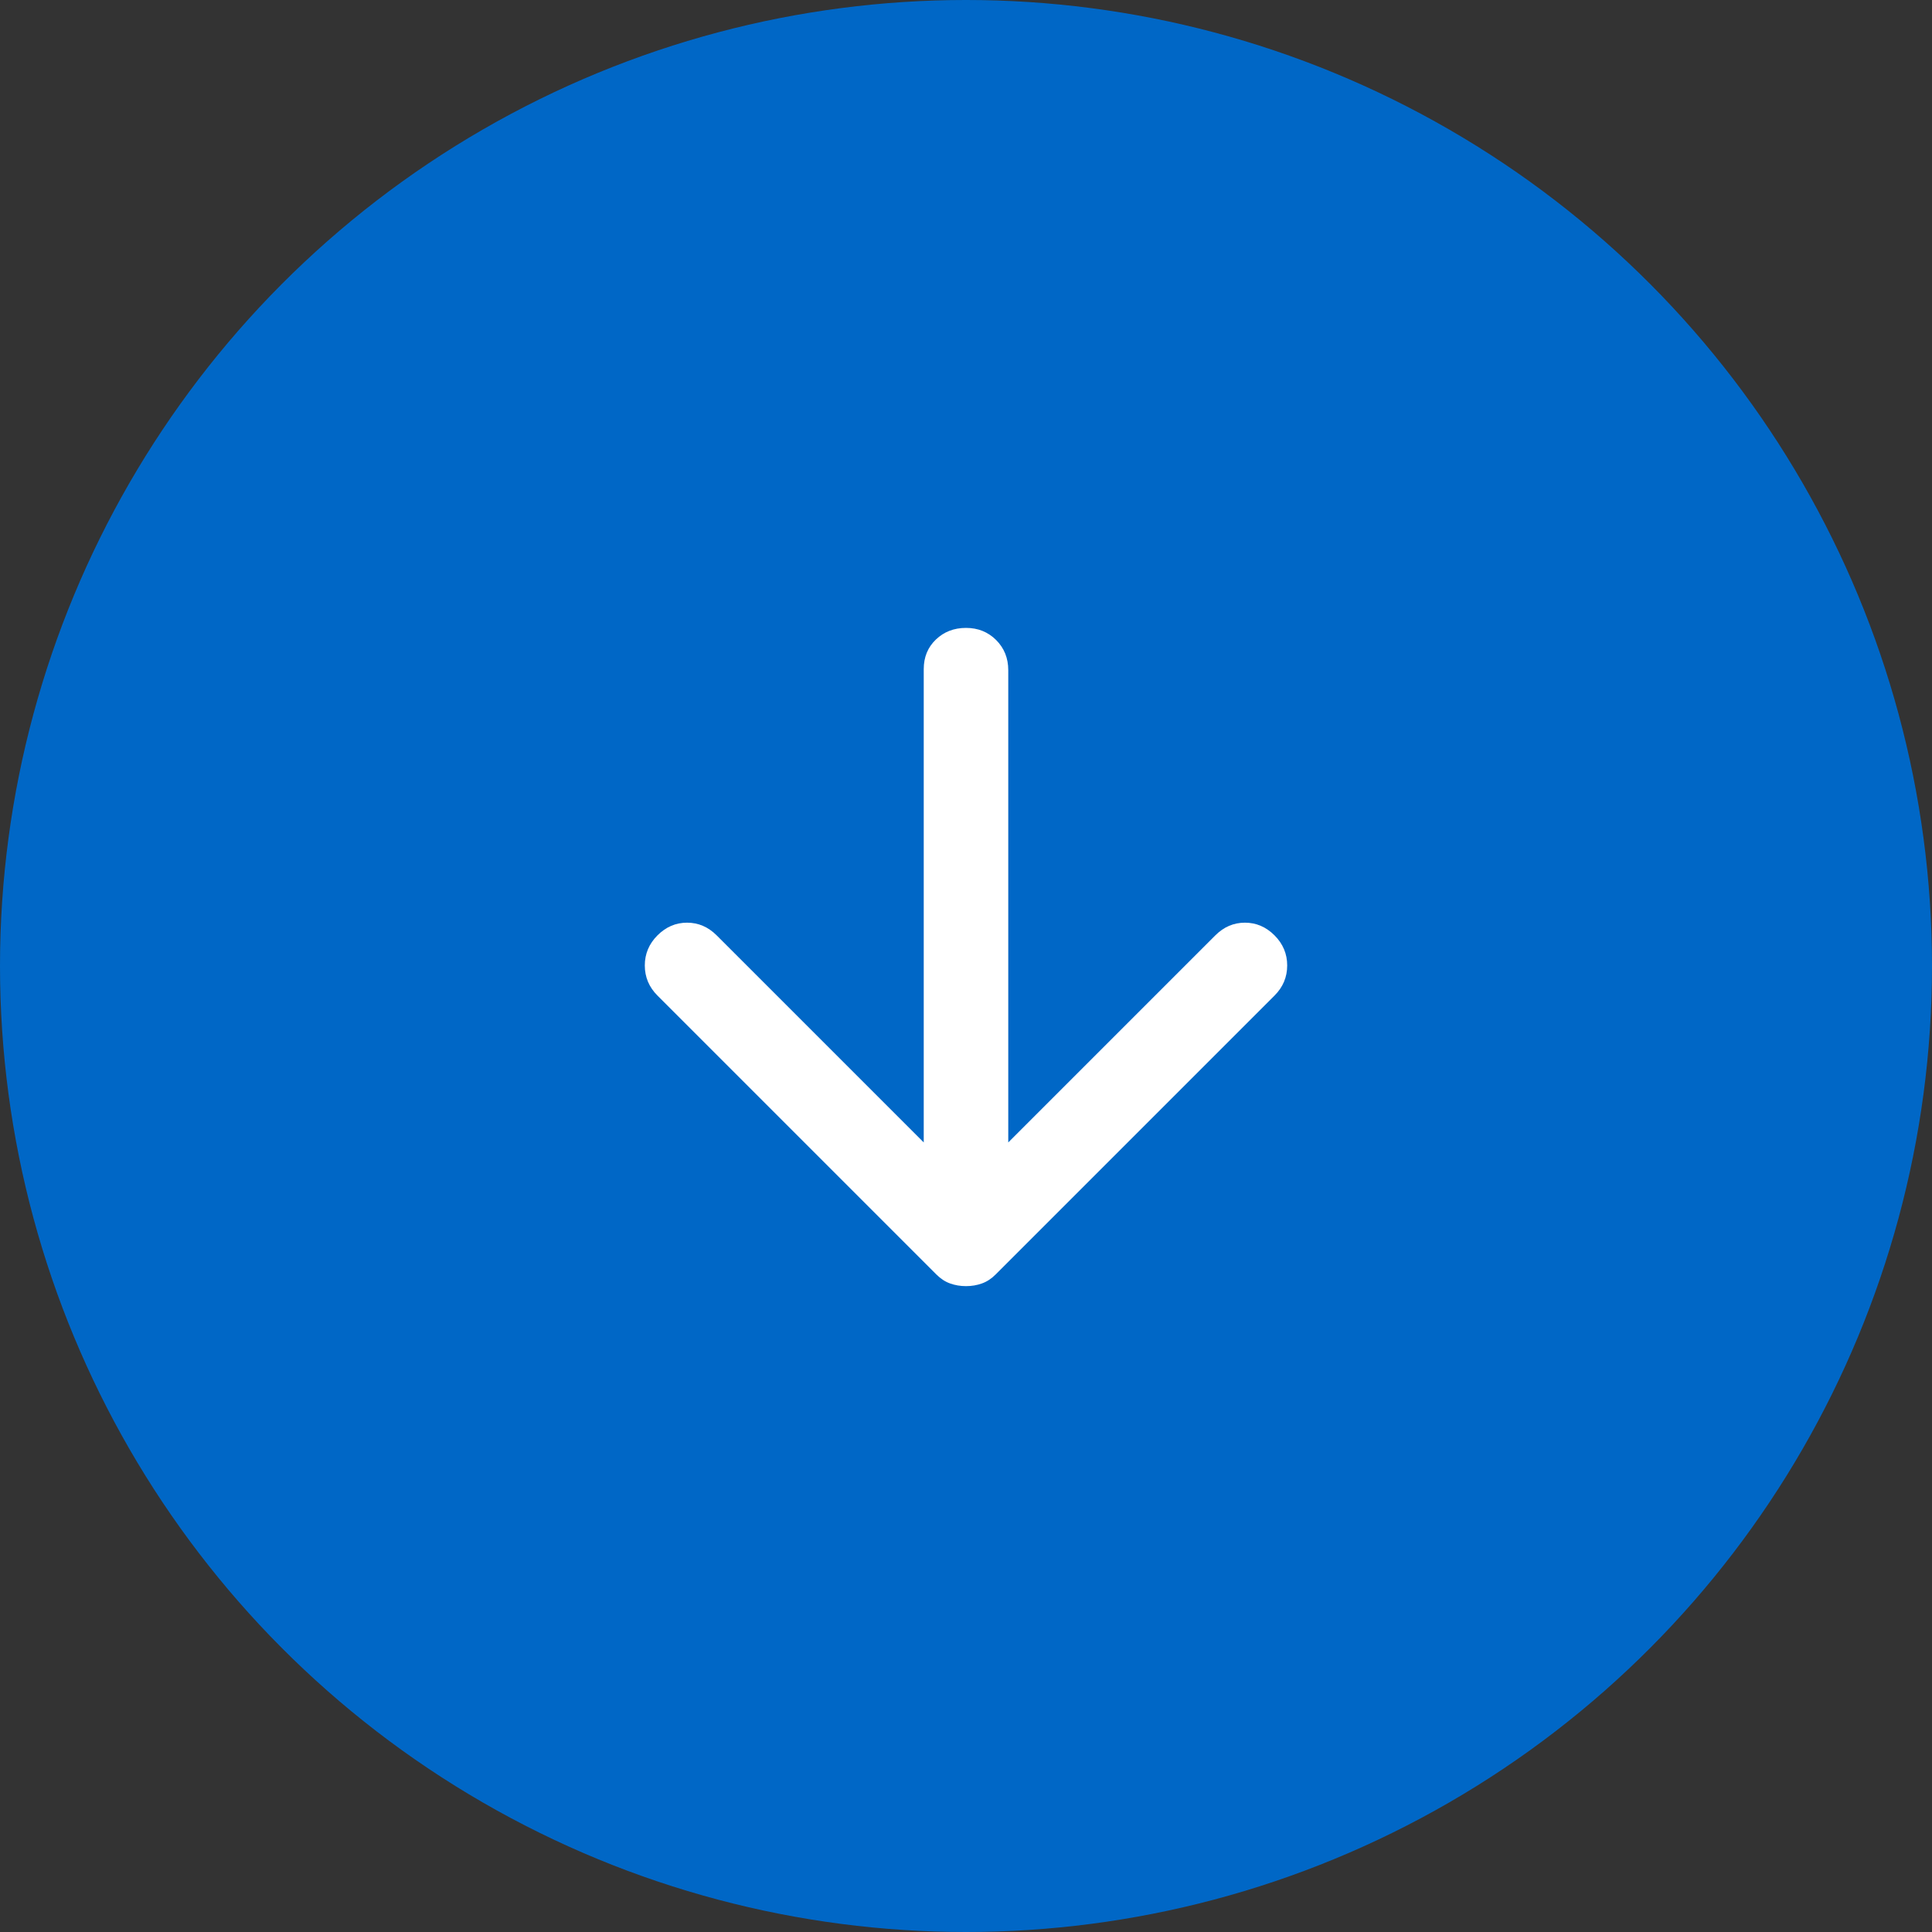 <svg width="80" height="80" viewBox="0 0 80 80" fill="none" xmlns="http://www.w3.org/2000/svg">
<rect x="0" y="0" width="80" height="80" fill="#333333" stroke="none"/>
<circle cx="40" cy="40" r="40" fill="#0067C6"/>
<path d="M40 53.256C39.767 53.256 39.548 53.219 39.344 53.146C39.14 53.074 38.95 52.95 38.775 52.775L27.225 41.225C26.875 40.875 26.7 40.459 26.7 39.977C26.7 39.497 26.875 39.081 27.225 38.731C27.575 38.381 27.983 38.206 28.45 38.206C28.917 38.206 29.325 38.381 29.675 38.731L38.25 47.306V27.706C38.25 27.21 38.418 26.802 38.754 26.481C39.089 26.16 39.504 26 40 26C40.496 26 40.912 26.167 41.248 26.502C41.583 26.838 41.75 27.254 41.75 27.75V47.306L50.325 38.731C50.675 38.381 51.083 38.206 51.55 38.206C52.017 38.206 52.425 38.381 52.775 38.731C53.125 39.081 53.3 39.497 53.3 39.977C53.3 40.459 53.125 40.875 52.775 41.225L41.225 52.775C41.05 52.95 40.86 53.074 40.656 53.146C40.452 53.219 40.233 53.256 40 53.256Z" fill="white"/>
</svg>
